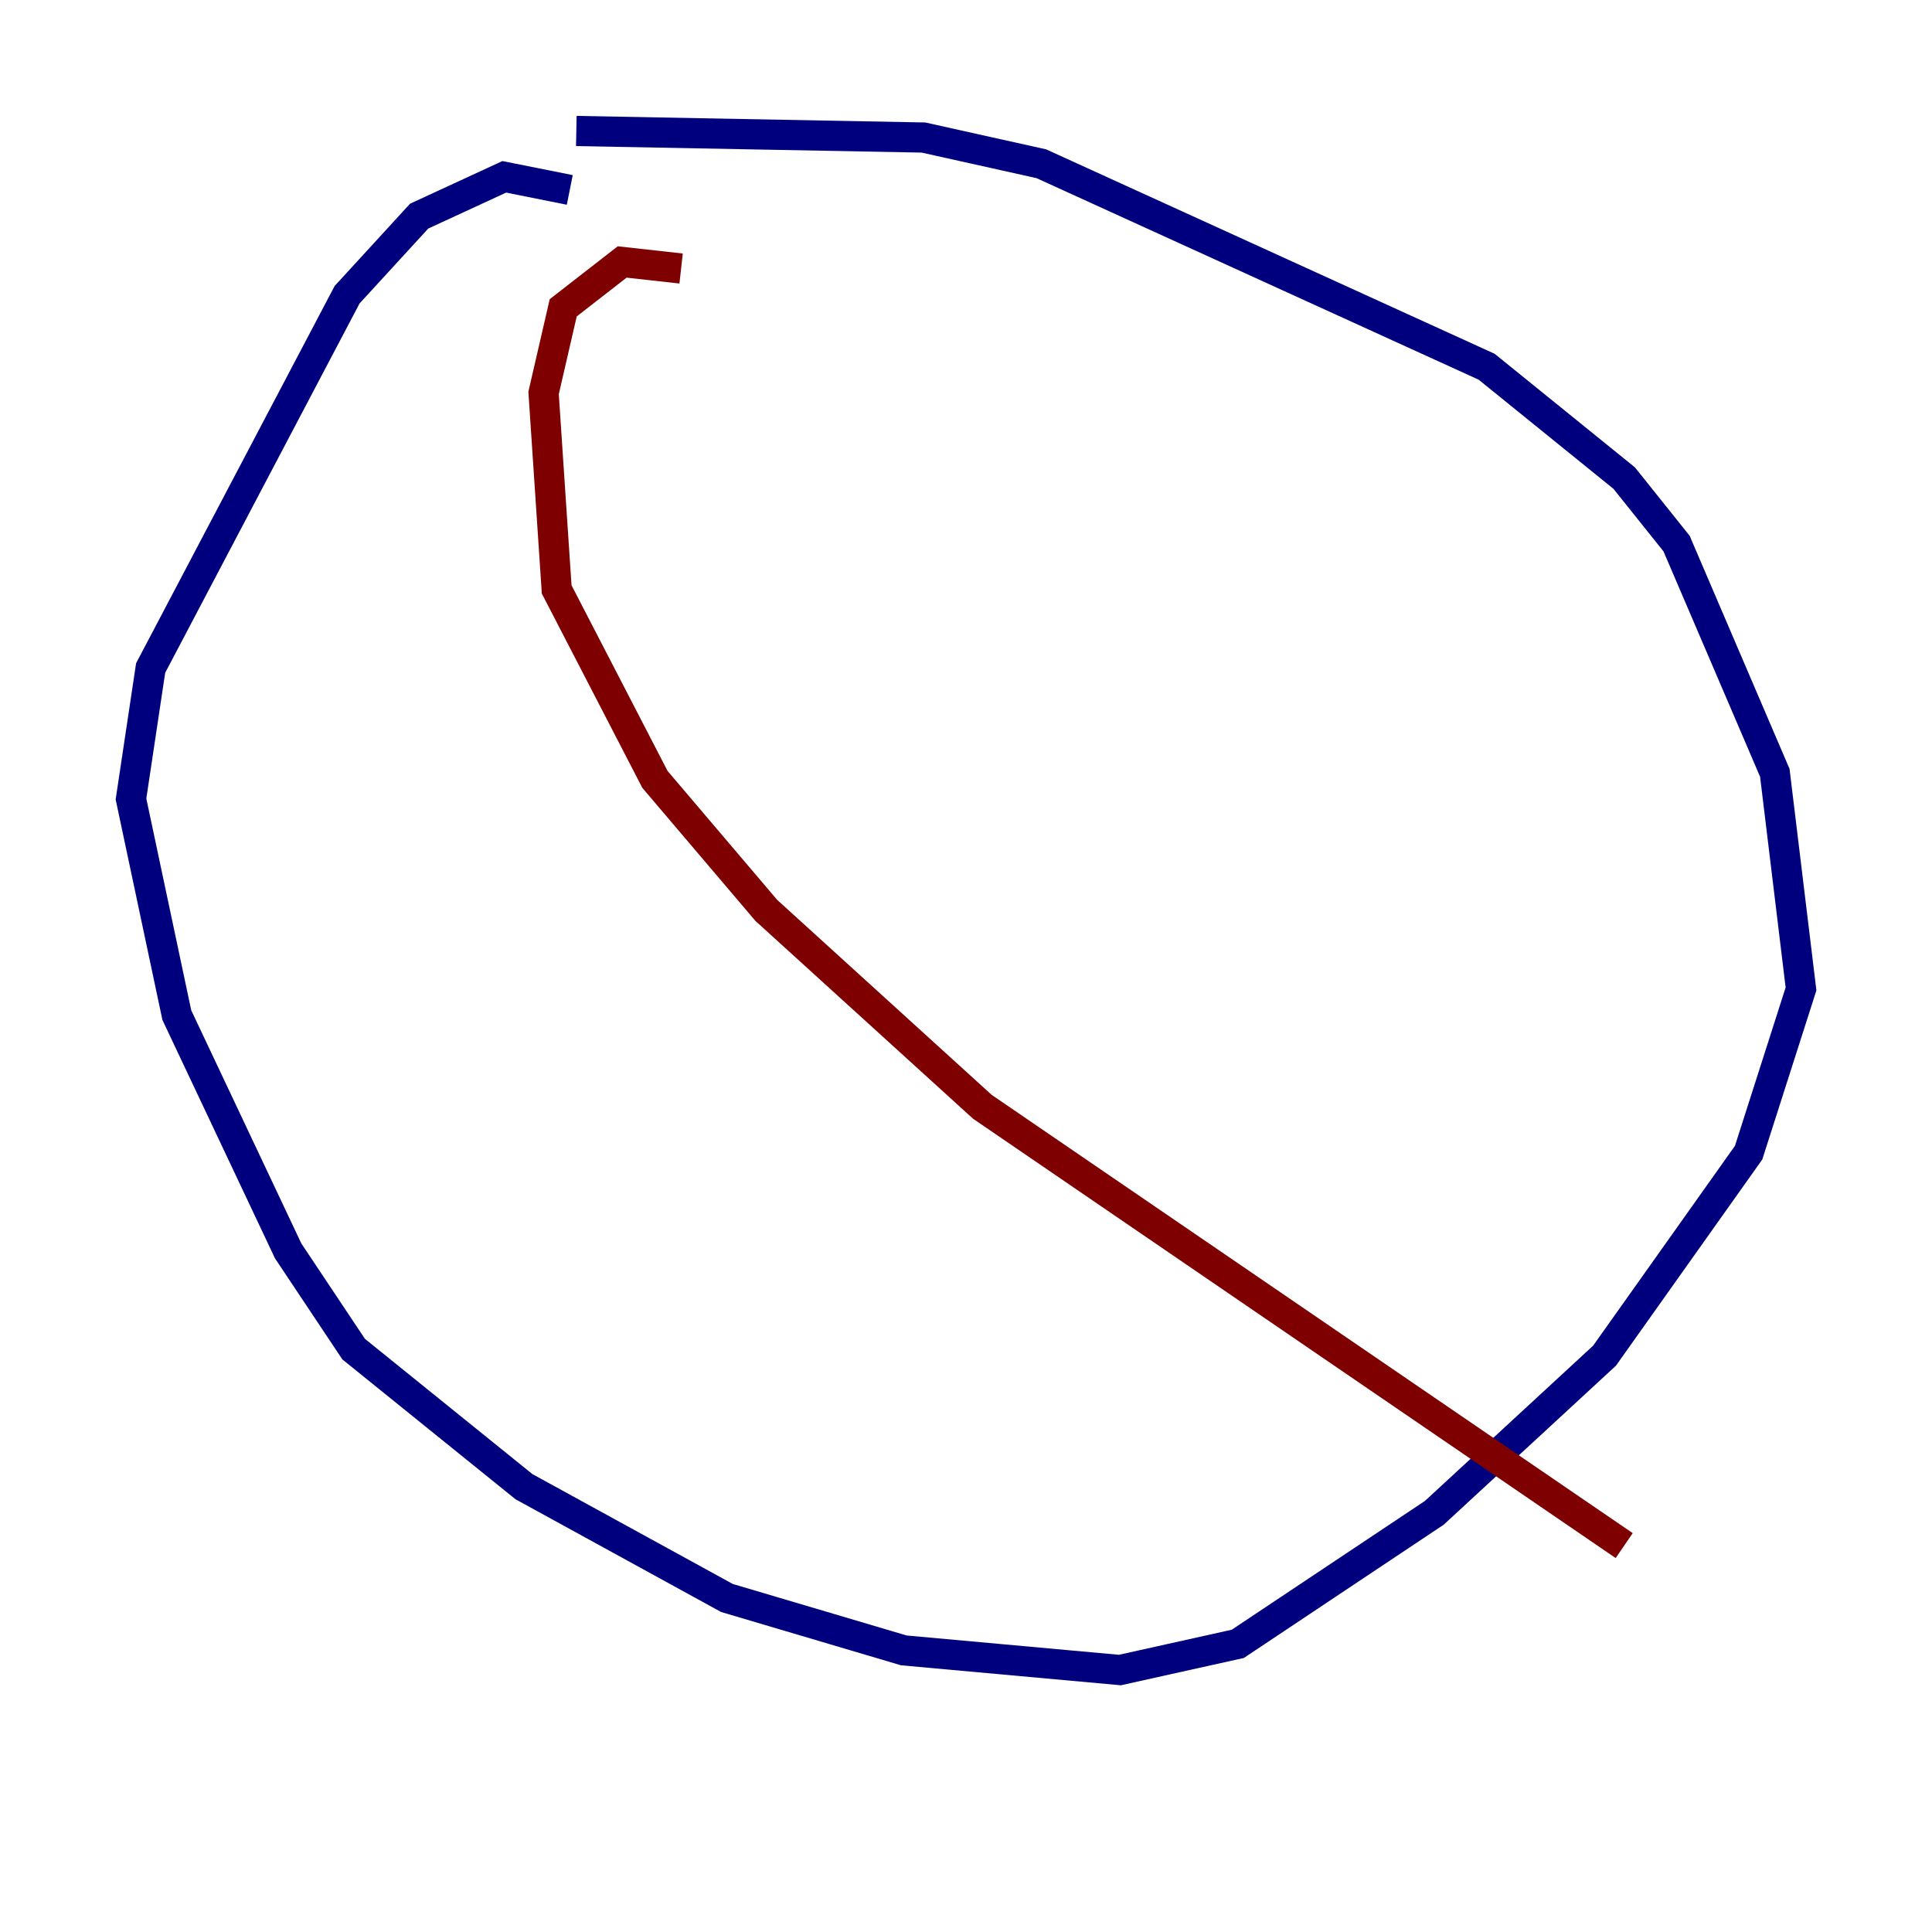 <?xml version="1.0" encoding="utf-8" ?>
<svg baseProfile="tiny" height="128" version="1.2" viewBox="0,0,128,128" width="128" xmlns="http://www.w3.org/2000/svg" xmlns:ev="http://www.w3.org/2001/xml-events" xmlns:xlink="http://www.w3.org/1999/xlink"><defs /><polyline fill="none" points="37.749,12.583 33.41,11.715 27.77,14.319 22.997,19.525 9.98,44.258 8.678,52.936 11.715,67.254 19.091,82.875 23.43,89.383 34.712,98.495 48.163,105.871 59.878,109.342 74.197,110.644 82.007,108.909 95.024,100.231 106.305,89.817 115.851,76.366 119.322,65.519 117.586,51.2 111.078,36.014 107.607,31.675 98.495,24.298 68.99,10.848 61.18,9.112 38.183,8.678" stroke="#00007f" stroke-width="2" /><polyline fill="none" points="45.125,17.79 41.22,17.356 37.315,20.393 36.014,26.034 36.881,39.051 43.39,51.634 50.766,60.312 65.085,73.329 107.607,102.4" stroke="#7f0000" stroke-width="2" /></svg>